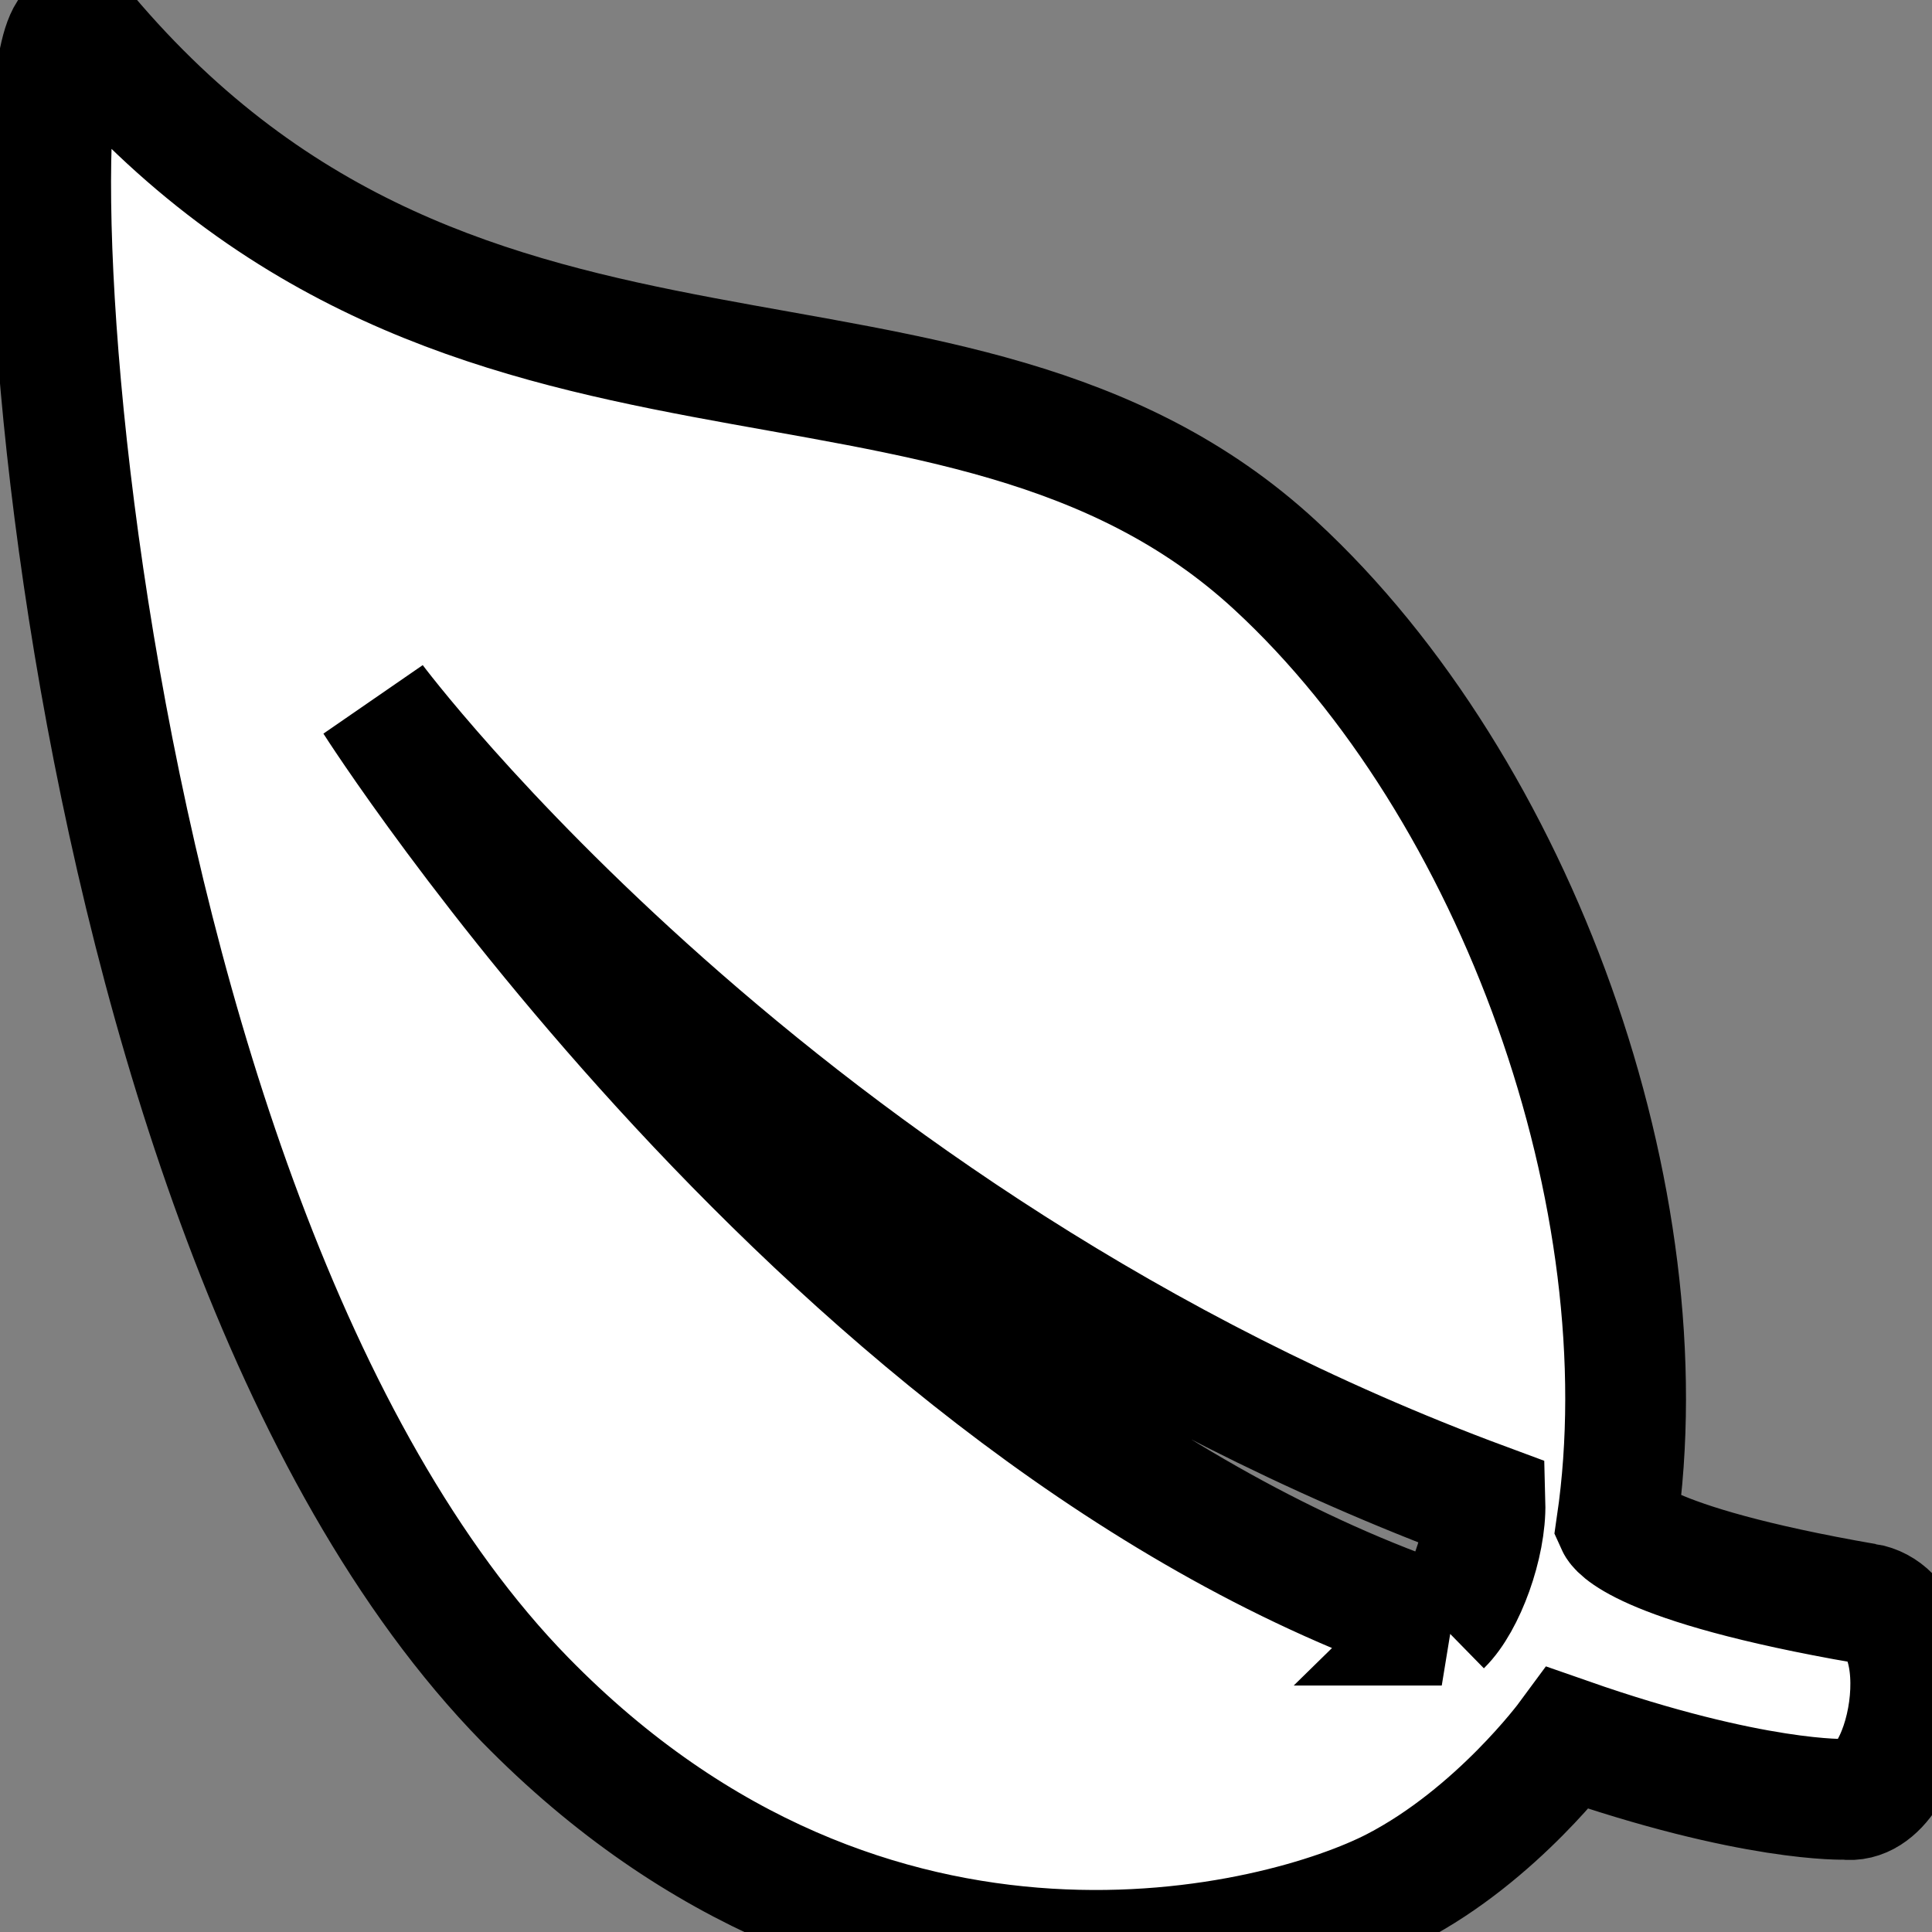 <svg width="16" height="16" xmlns="http://www.w3.org/2000/svg">

 <rect width="100%" height="100%" fill="#808080" stroke="none"/>

 <g>
  <title>background</title>
  <rect fill="none" id="canvas_background" height="18" width="18" y="-1" x="-1"/>
 </g>
 <g>
  <title>Layer 1</title>
  <path stroke="null" fill="#ffffff" id="svg_2" d="m15.45,13.28c-1.917,-0.333 -2.061,-0.652 -2.061,-0.652c0.394,-2.692 -0.827,-6.1 -2.827,-7.946c-2.656,-2.453 -6.7,-0.672 -9.846,-4.403c-0.735,-0.871 -0.306,9.767 3.632,13.797c2.879,2.945 6.271,2.04 7.203,1.557c0.845,-0.438 1.435,-1.239 1.435,-1.239c1.536,0.537 2.297,0.507 2.297,0.507c0.538,0.075 0.81,-1.512 0.166,-1.622zm-3.51,0.179c-5.046,-1.697 -8.84,-7.652 -8.84,-7.652s3.33,4.468 9.198,6.642c0.009,0.338 -0.166,0.821 -0.359,1.01z"/>
 </g>
</svg>